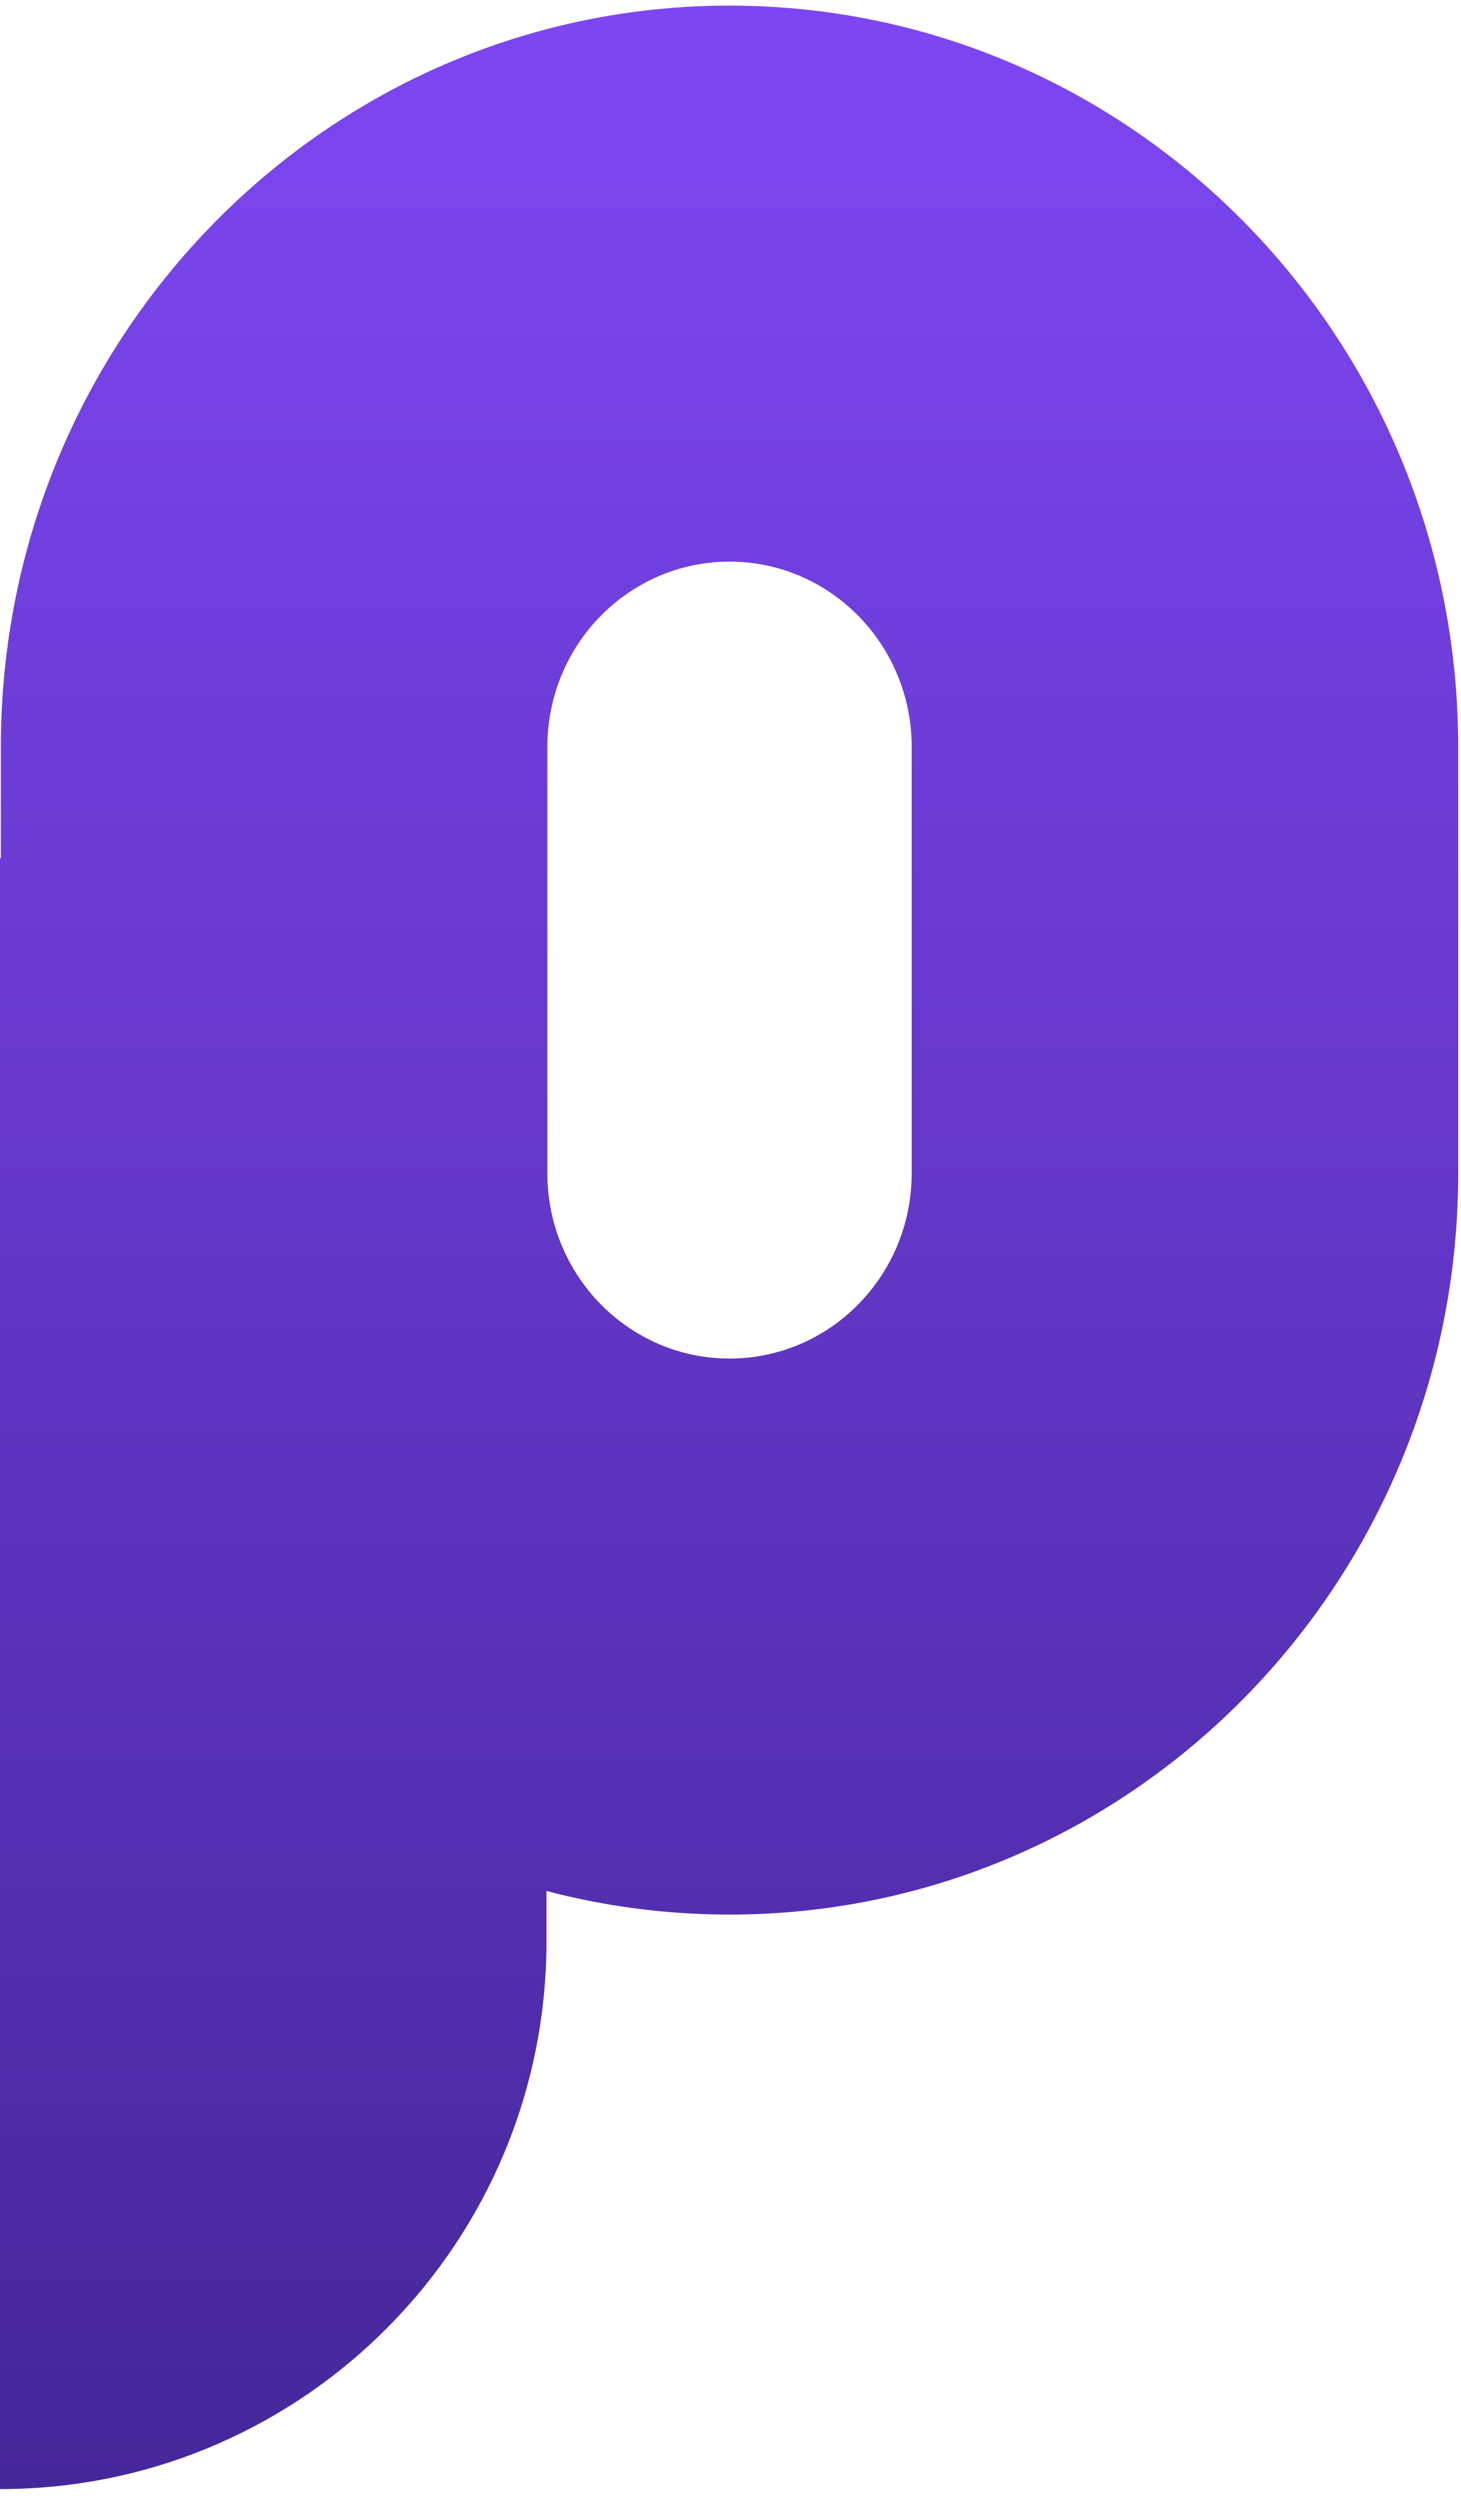 <svg xmlns="http://www.w3.org/2000/svg" width="131" height="224" fill="none" viewBox="0 0 131 224"><path fill="url(#paint0_linear)" d="M65.413 0.503C101.497 0.503 130.749 30.244 130.749 66.93V105.126C130.749 141.812 101.497 171.553 65.413 171.553C59.745 171.553 54.245 170.819 49.001 169.44L49.002 173.949C49.002 200.786 27.5 222.593 0.81 223.027L0 223.033V76.894L0.075 76.893L0.077 66.93C0.077 30.244 29.329 0.503 65.413 0.503ZM65.413 50.324C56.392 50.324 49.079 57.759 49.079 66.93V105.126C49.079 114.297 56.392 121.732 65.413 121.732C74.434 121.732 81.747 114.297 81.747 105.126V66.93C81.747 57.759 74.434 50.324 65.413 50.324Z"/><defs><linearGradient id="paint0_linear" x1="65.374" x2="65.374" y1=".503" y2="223.033" gradientUnits="userSpaceOnUse"><stop stop-color="#7E46F2"/><stop offset="1" stop-color="#46279A"/></linearGradient></defs></svg>